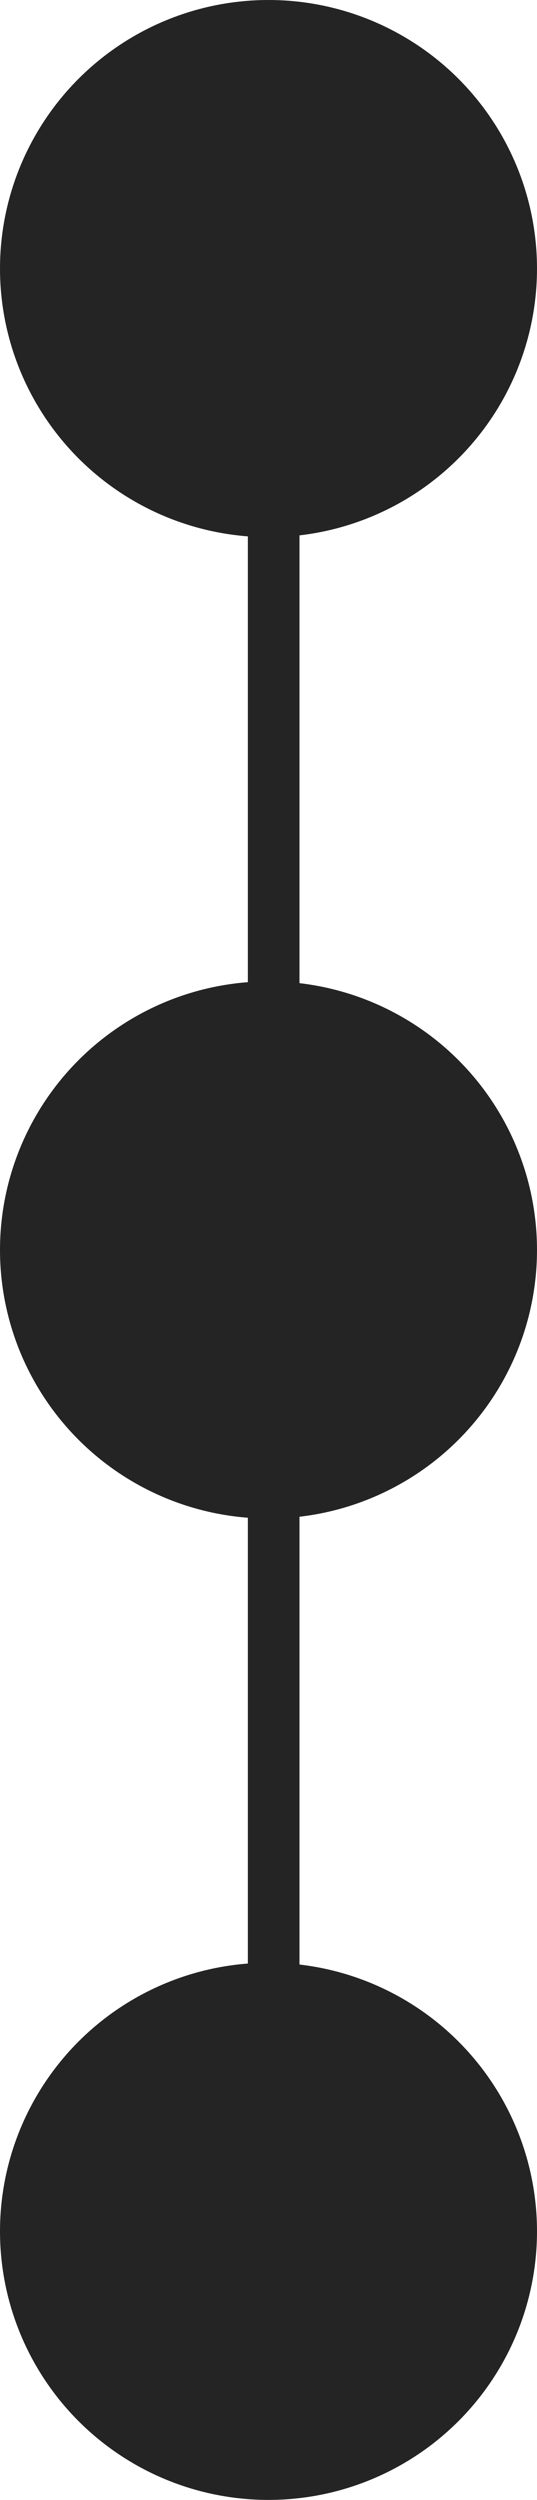 <svg width="52" height="242" viewBox="0 0 52 242" fill="none" xmlns="http://www.w3.org/2000/svg">
<line x1="26.5" y1="203" x2="26.5" y2="11" stroke="#242424" stroke-width="5"/>
<circle cx="26" cy="26" r="26" fill="#242424"/>
<circle cx="26" cy="121" r="26" fill="#242424"/>
<circle cx="26" cy="216" r="26" fill="#242424"/>
</svg>
